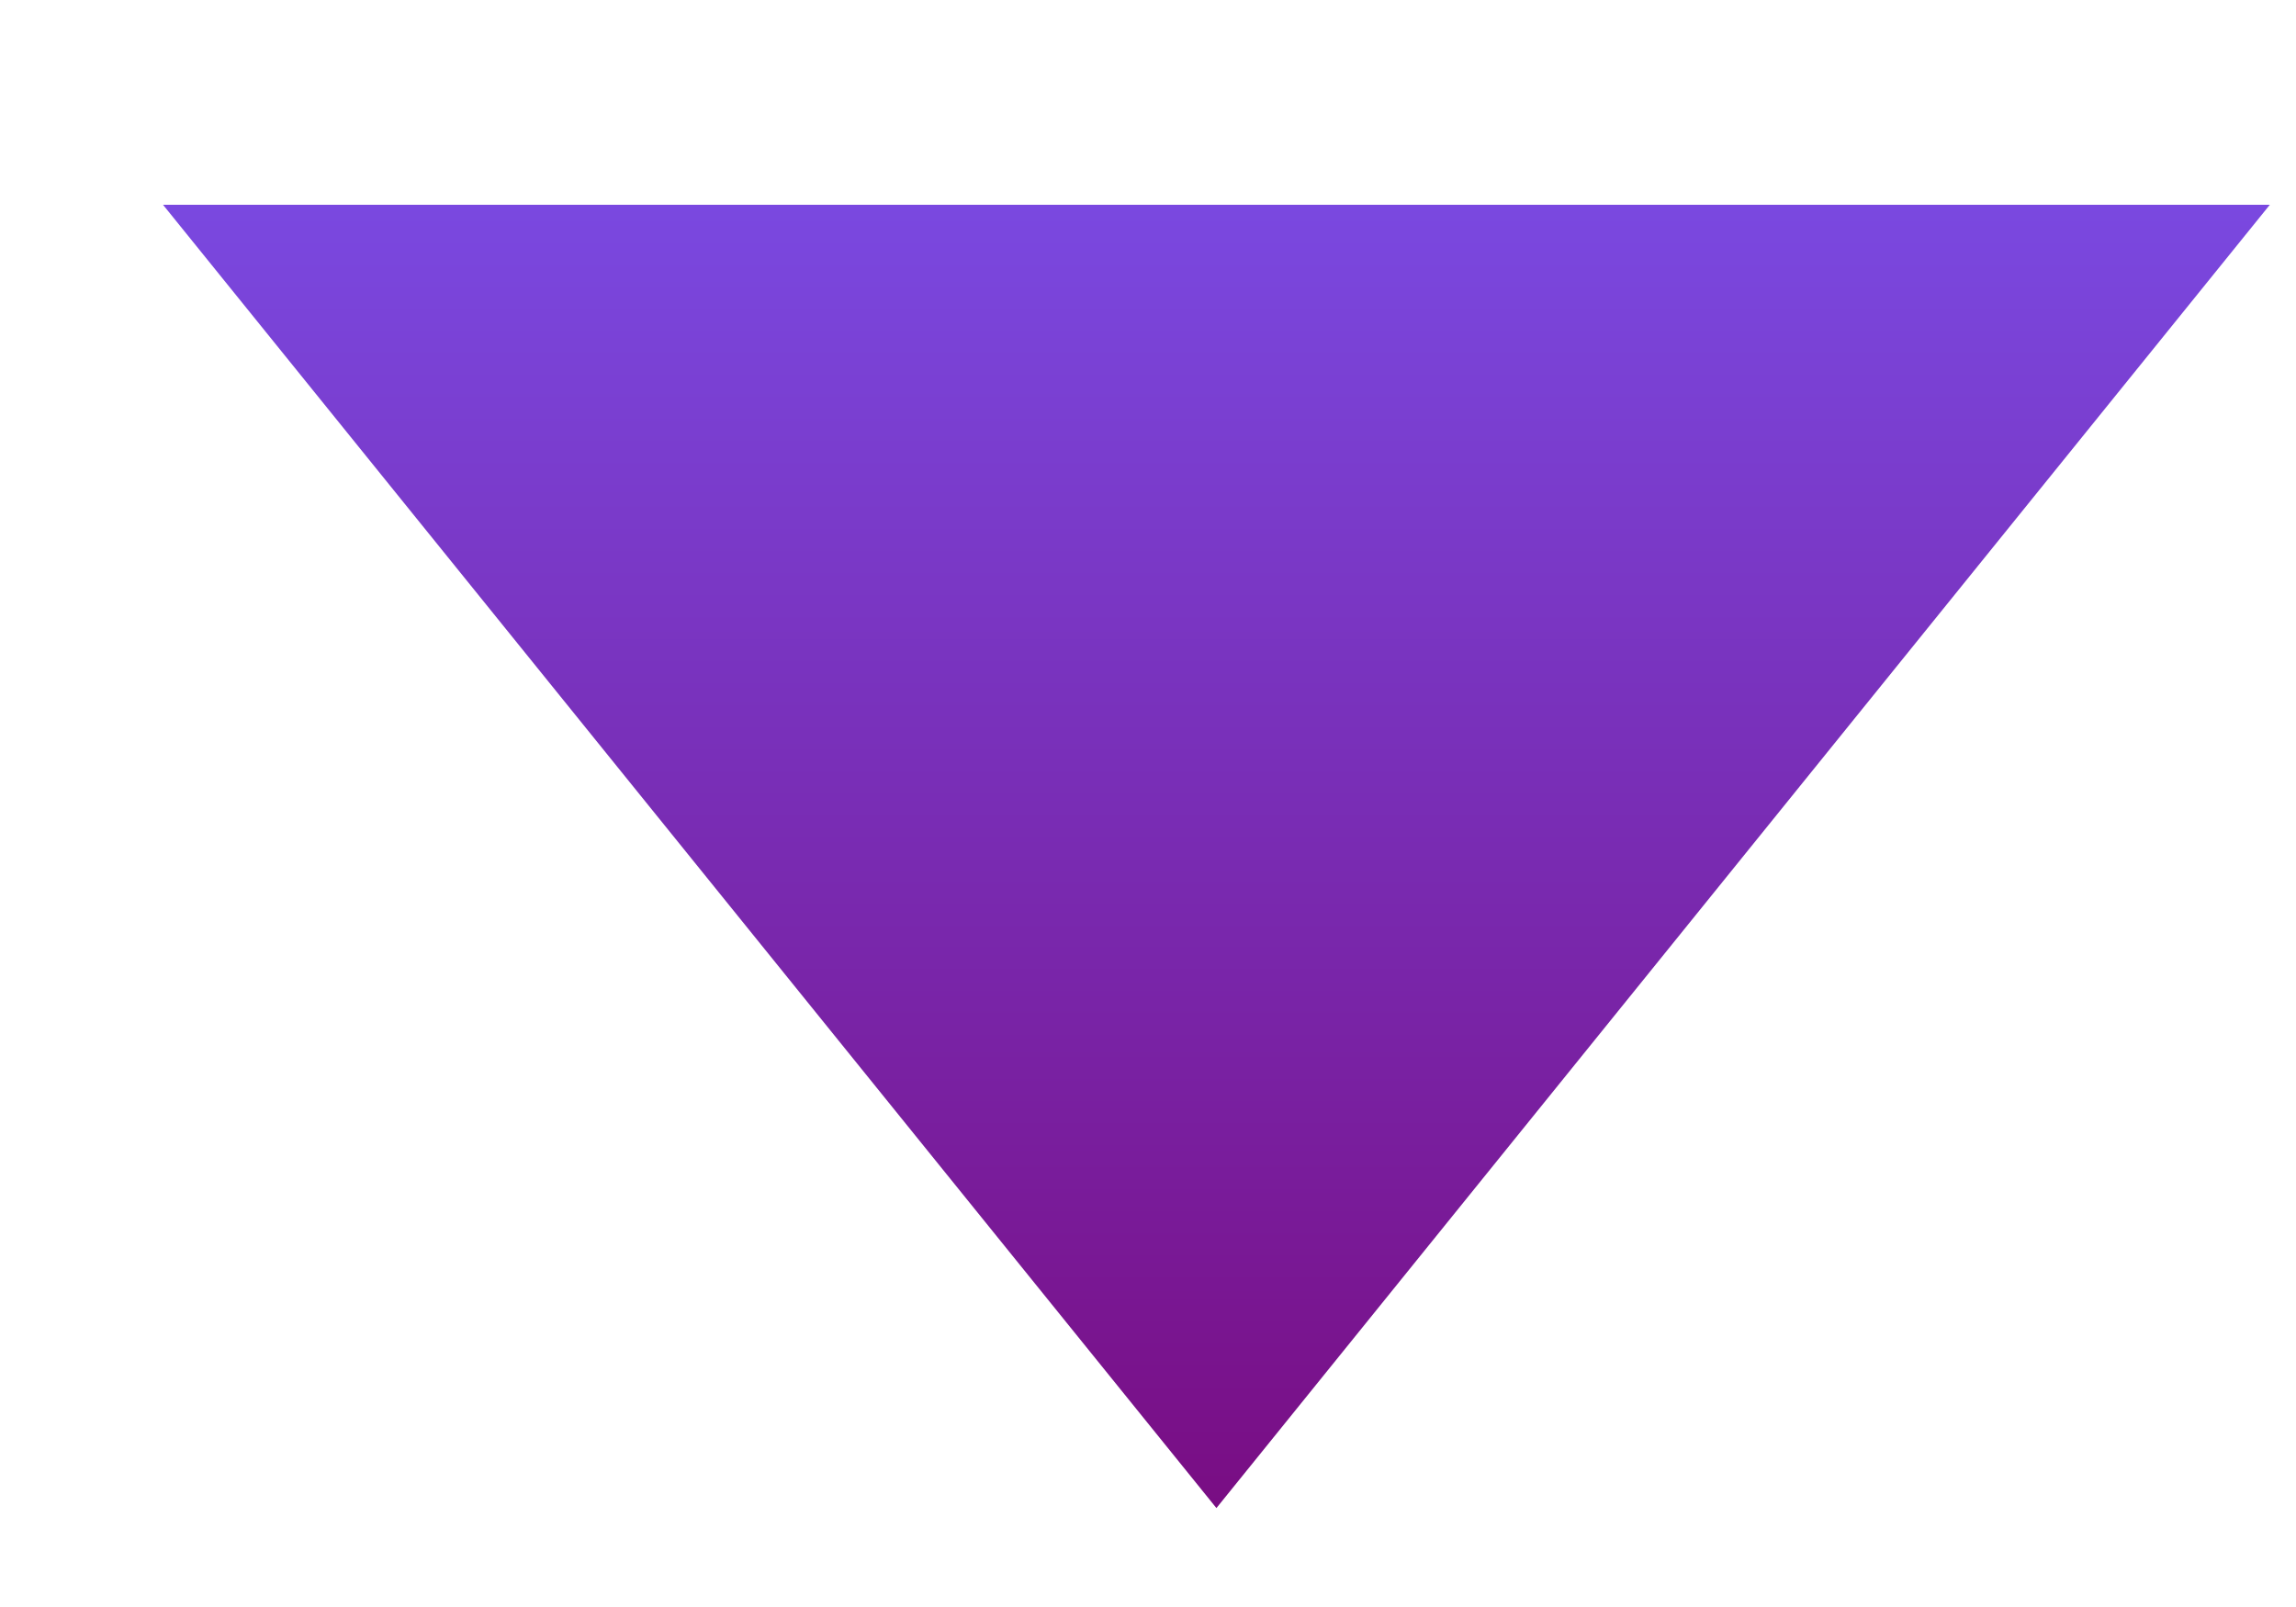 <svg width="10" height="7" viewBox="0 0 10 7" fill="none" xmlns="http://www.w3.org/2000/svg">
<path d="M5.298 6.569L0.71 0.892L9.886 0.892L5.298 6.569Z" fill="url(#paint0_linear_2435_3010)"/>
<defs>
<linearGradient id="paint0_linear_2435_3010" x1="5.298" y1="6.569" x2="5.298" y2="-1" gradientUnits="userSpaceOnUse">
<stop stop-color="#790D83"/>
<stop offset="1" stop-color="#7A5CFF"/>
</linearGradient>
</defs>
</svg>
